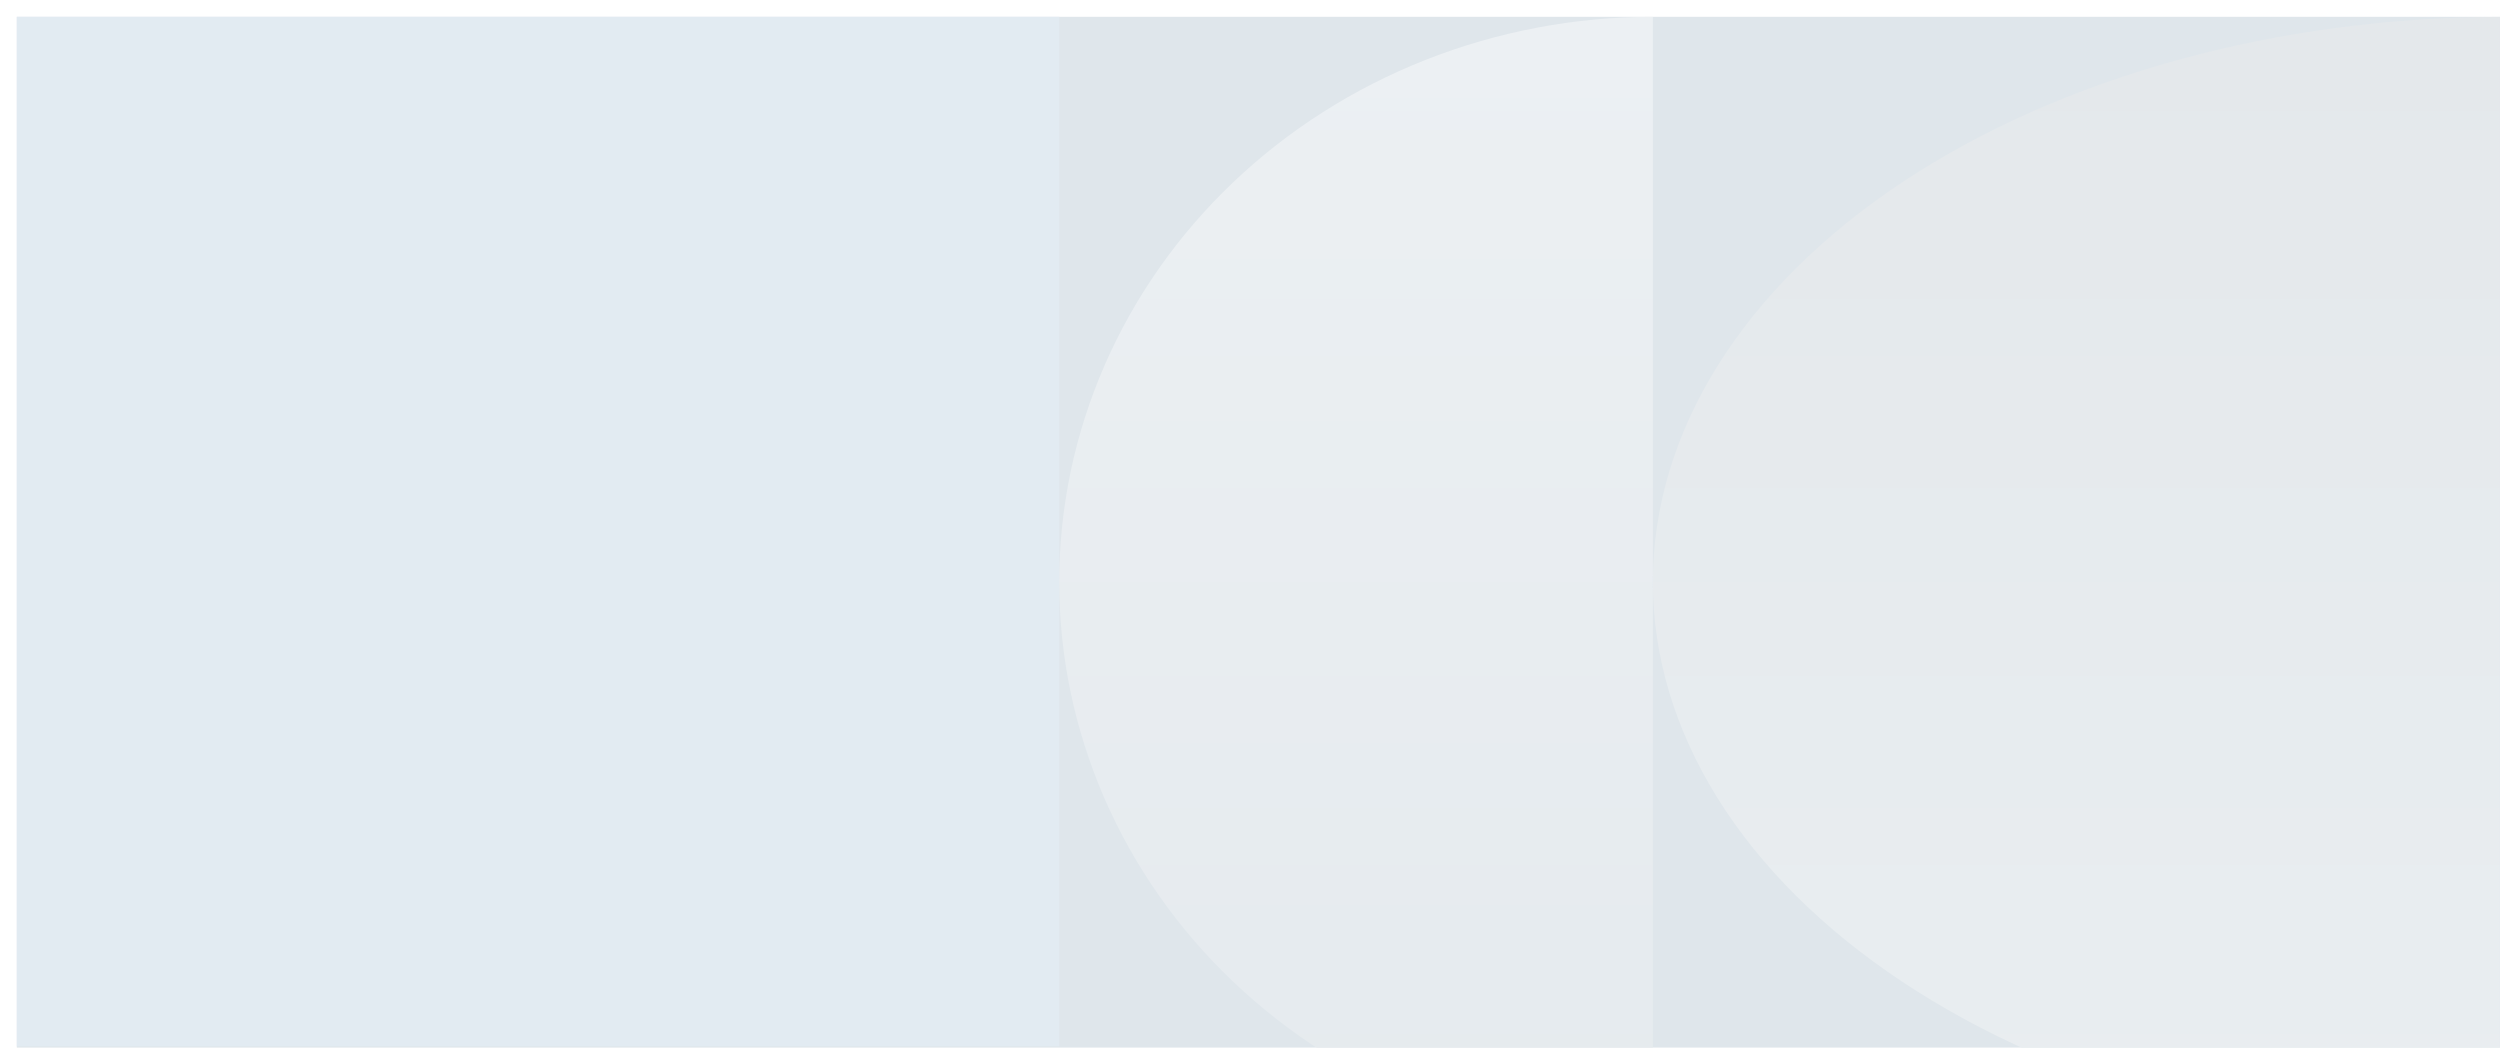 <svg width="1933" height="822" viewBox="0 0 1933 822" fill="none" xmlns="http://www.w3.org/2000/svg">
<rect x="13" y="13" width="1920" height="797" fill="#DFE6EB"/>
<g filter="url(#filter0_f_713_5806)">
<rect x="13" y="13" width="806" height="796" fill="#E2EBF2"/>
</g>
<mask id="mask0_713_5806" style="mask-type:alpha" maskUnits="userSpaceOnUse" x="13" y="13" width="1920" height="797">
<rect x="13" y="13" width="1920" height="797" fill="#DFE6EB"/>
</mask>
<g mask="url(#mask0_713_5806)">
<g filter="url(#filter1_f_713_5806)">
<path d="M1278 887C1217.72 887 1158.04 875.697 1102.35 853.735C1046.66 831.774 996.06 799.585 953.438 759.006C910.816 718.426 877.006 670.252 853.939 617.233C830.872 564.213 819 507.388 819 450C819 392.612 830.872 335.787 853.939 282.767C877.006 229.748 910.816 181.573 953.438 140.994C996.06 100.415 1046.66 68.226 1102.35 46.265C1158.04 24.303 1217.72 13 1278 13L1278 450L1278 887Z" fill="url(#paint0_linear_713_5806)"/>
</g>
<g filter="url(#filter2_f_713_5806)">
<path d="M1936 887C1849.59 887 1764.03 875.697 1684.19 853.735C1604.36 831.774 1531.82 799.585 1470.72 759.006C1409.62 718.426 1361.15 670.252 1328.09 617.233C1295.02 564.213 1278 507.388 1278 450C1278 392.612 1295.02 335.787 1328.09 282.767C1361.15 229.748 1409.62 181.573 1470.72 140.994C1531.82 100.415 1604.36 68.226 1684.19 46.265C1764.03 24.303 1849.59 13 1936 13L1936 450L1936 887Z" fill="url(#paint1_linear_713_5806)"/>
</g>
</g>
<defs>
<filter id="filter0_f_713_5806" x="0.4" y="0.4" width="831.2" height="821.2" filterUnits="userSpaceOnUse" color-interpolation-filters="sRGB">
<feFlood flood-opacity="0" result="BackgroundImageFix"/>
<feBlend mode="normal" in="SourceGraphic" in2="BackgroundImageFix" result="shape"/>
<feGaussianBlur stdDeviation="6.3" result="effect1_foregroundBlur_713_5806"/>
</filter>
<filter id="filter1_f_713_5806" x="814" y="8" width="469" height="884" filterUnits="userSpaceOnUse" color-interpolation-filters="sRGB">
<feFlood flood-opacity="0" result="BackgroundImageFix"/>
<feBlend mode="normal" in="SourceGraphic" in2="BackgroundImageFix" result="shape"/>
<feGaussianBlur stdDeviation="2.5" result="effect1_foregroundBlur_713_5806"/>
</filter>
<filter id="filter2_f_713_5806" x="1273" y="8" width="668" height="884" filterUnits="userSpaceOnUse" color-interpolation-filters="sRGB">
<feFlood flood-opacity="0" result="BackgroundImageFix"/>
<feBlend mode="normal" in="SourceGraphic" in2="BackgroundImageFix" result="shape"/>
<feGaussianBlur stdDeviation="2.5" result="effect1_foregroundBlur_713_5806"/>
</filter>
<linearGradient id="paint0_linear_713_5806" x1="1278" y1="13" x2="1278" y2="887" gradientUnits="userSpaceOnUse">
<stop stop-color="#ECF0F3"/>
<stop offset="1" stop-color="#E5EAEE"/>
</linearGradient>
<linearGradient id="paint1_linear_713_5806" x1="1936" y1="13" x2="1936" y2="887" gradientUnits="userSpaceOnUse">
<stop stop-color="#E4E8EB"/>
<stop offset="1" stop-color="#E9EEF1"/>
</linearGradient>
</defs>
</svg>
